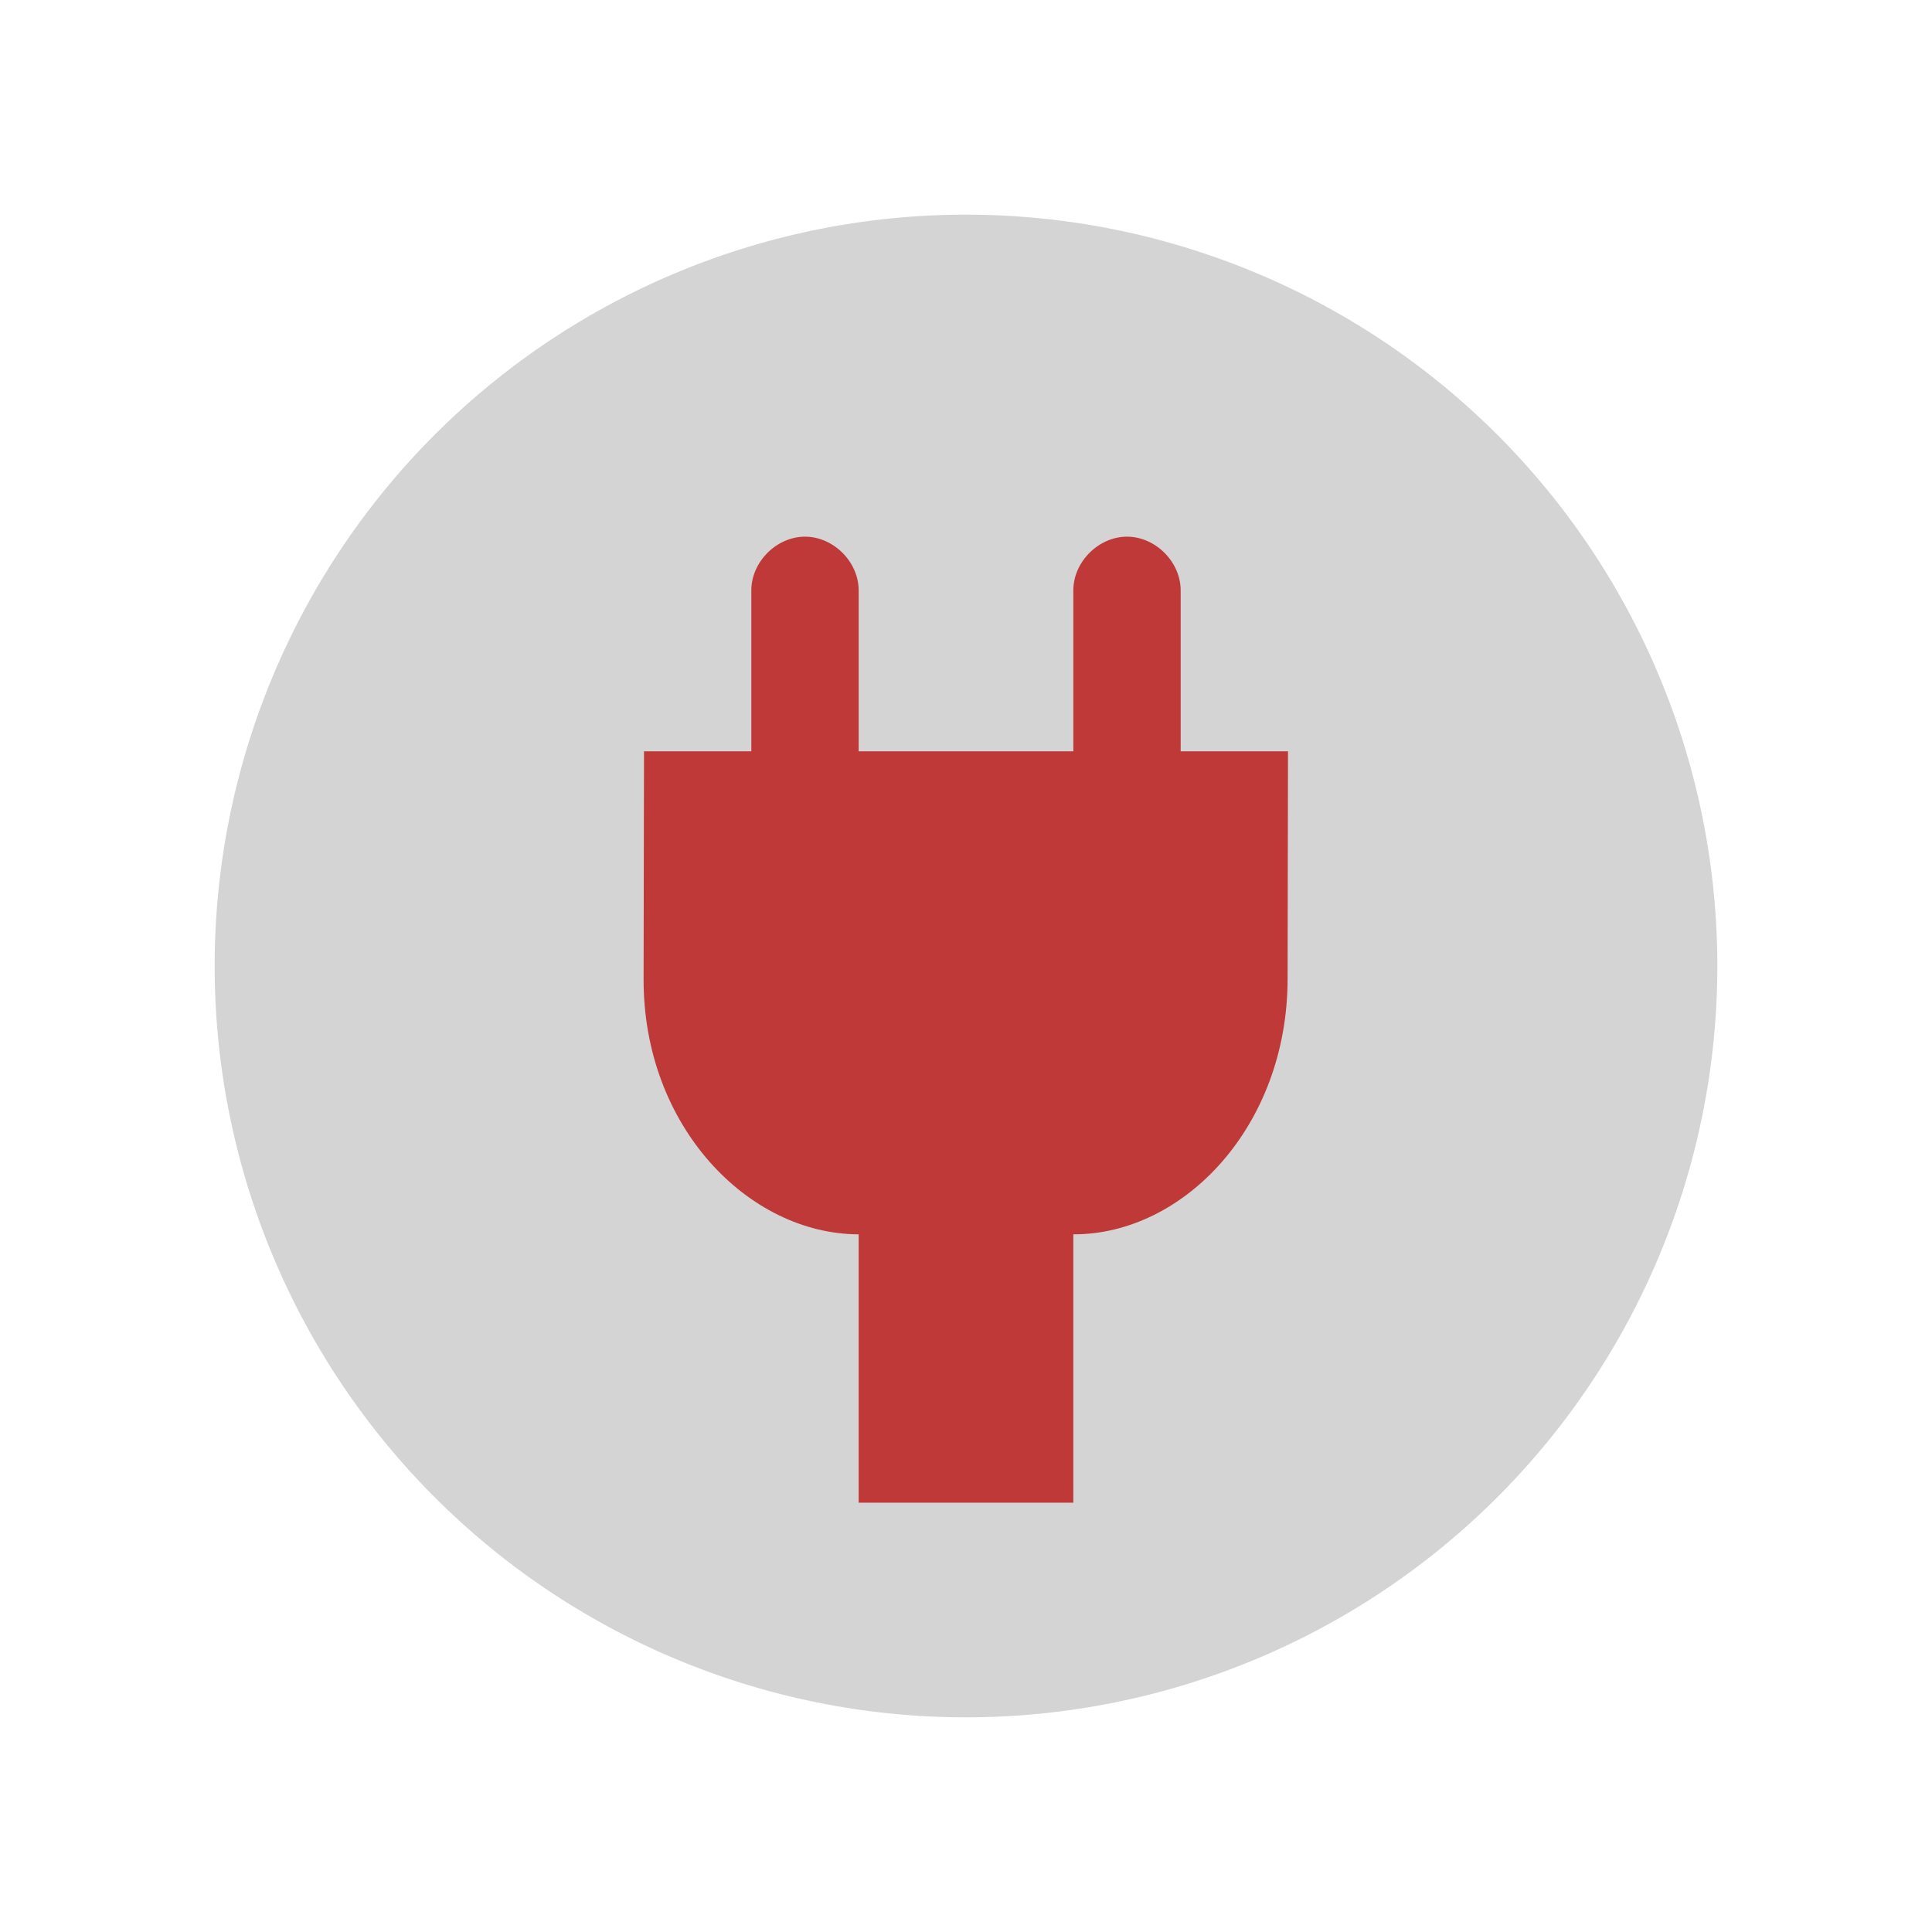 <?xml version="1.0" encoding="UTF-8" standalone="no"?>
<!-- Created with Inkscape (http://www.inkscape.org/) -->

<svg
   xmlns:dc="http://purl.org/dc/elements/1.1/"
   xmlns:cc="http://creativecommons.org/ns#"
   xmlns:rdf="http://www.w3.org/1999/02/22-rdf-syntax-ns#"
   xmlns:svg="http://www.w3.org/2000/svg"
   xmlns="http://www.w3.org/2000/svg"
   version="1.1"
   width="18"
   height="18"
   id="svg2"
   xml:space="preserve"><defs
     id="defs6"><clipPath
       id="clipPath16"><path
         d="M 0,256 256,256 256,0 0,0 0,256 z"
         id="path18" /></clipPath></defs><g
     transform="matrix(1.25,0,0,-1.25,0,18)"
     id="g10"><path
       d="M 16,9 A 7,7 0 1 1 2,9 7,7 0 1 1 16,9 z"
       transform="matrix(0.8,0,0,-0.8,0,14.4)"
       id="path3775"
       style="fill:#d4d4d4;fill-opacity:1;stroke:none" /><path
       d="m 8,8.8 -1.6,0 0,1.2 C 6.4,10.212 6.212,10.4 6,10.4 5.788,10.4 5.6,10.212 5.6,10 L 5.6,8.8 4.8,8.8 4.797,7.101 C 4.795,6.005 5.577,5.202 6.4,5.2 l 0,-2 1.6,0 0,2 C 8.823,5.198 9.595,6.005 9.597,7.101 L 9.6,8.8 8.8,8.8 8.8,10 C 8.8,10.212 8.612,10.4 8.4,10.4 8.188,10.4 8,10.212 8,10 z"
       id="path26"
       style="fill:#be3938;fill-opacity:1;fill-rule:nonzero;stroke:none" /></g></svg>